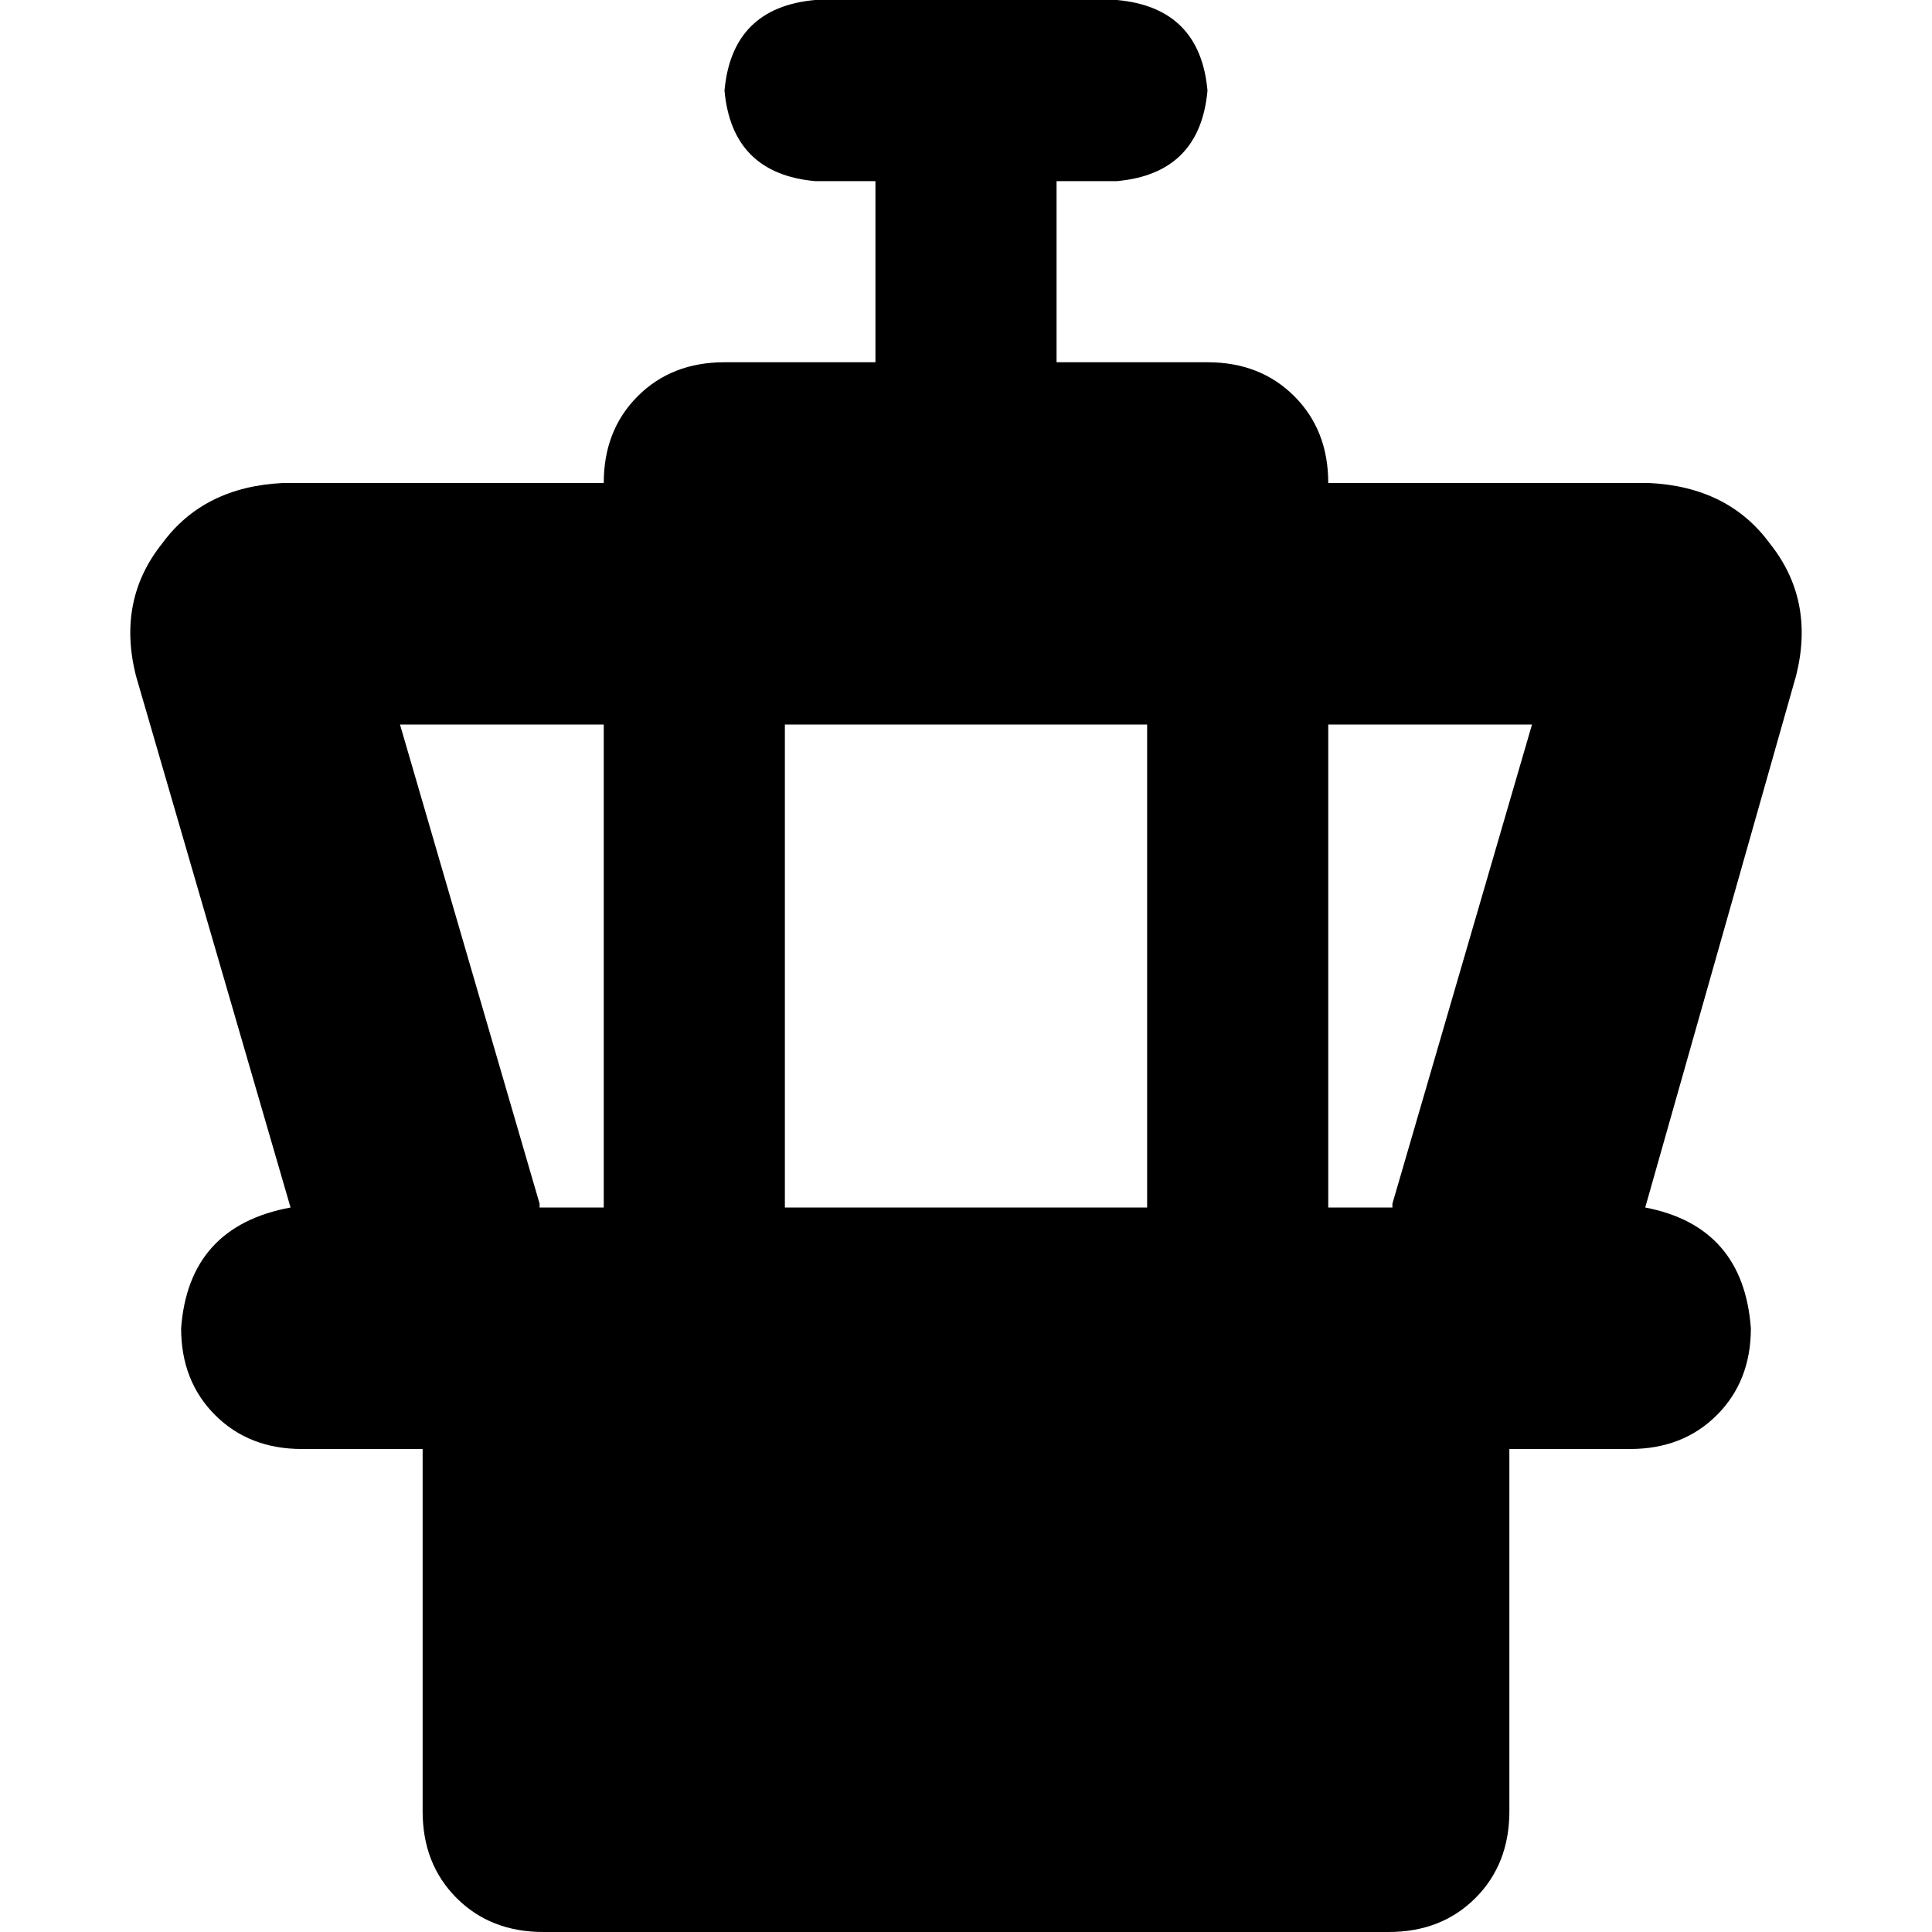 <svg xmlns="http://www.w3.org/2000/svg" viewBox="0 0 512 512">
  <path d="M 216 0 Q 194 2 192 24 Q 194 46 216 48 L 232 48 L 232 48 L 232 96 L 232 96 L 192 96 L 192 96 Q 178 96 169 105 Q 160 114 160 128 L 75 128 L 75 128 Q 54 129 43 144 Q 31 159 36 179 L 77 320 L 77 320 Q 50 325 48 352 Q 48 366 57 375 Q 66 384 80 384 L 112 384 L 112 384 L 112 480 L 112 480 Q 112 494 121 503 Q 130 512 144 512 L 368 512 L 368 512 Q 382 512 391 503 Q 400 494 400 480 L 400 384 L 400 384 L 432 384 L 432 384 Q 446 384 455 375 Q 464 366 464 352 Q 462 325 436 320 L 476 179 L 476 179 Q 481 159 469 144 Q 458 129 437 128 L 352 128 L 352 128 Q 352 114 343 105 Q 334 96 320 96 L 280 96 L 280 96 L 280 48 L 280 48 L 296 48 L 296 48 Q 318 46 320 24 Q 318 2 296 0 L 256 0 L 216 0 Z M 160 192 L 160 320 L 160 192 L 160 320 L 143 320 L 143 320 Q 143 320 143 320 Q 143 319 143 319 L 106 192 L 106 192 L 160 192 L 160 192 Z M 208 320 L 208 192 L 208 320 L 208 192 L 304 192 L 304 192 L 304 320 L 304 320 L 208 320 L 208 320 Z M 352 192 L 406 192 L 352 192 L 406 192 L 369 319 L 369 319 L 369 320 L 369 320 L 369 320 L 369 320 L 352 320 L 352 320 L 352 192 L 352 192 Z" />
</svg>
